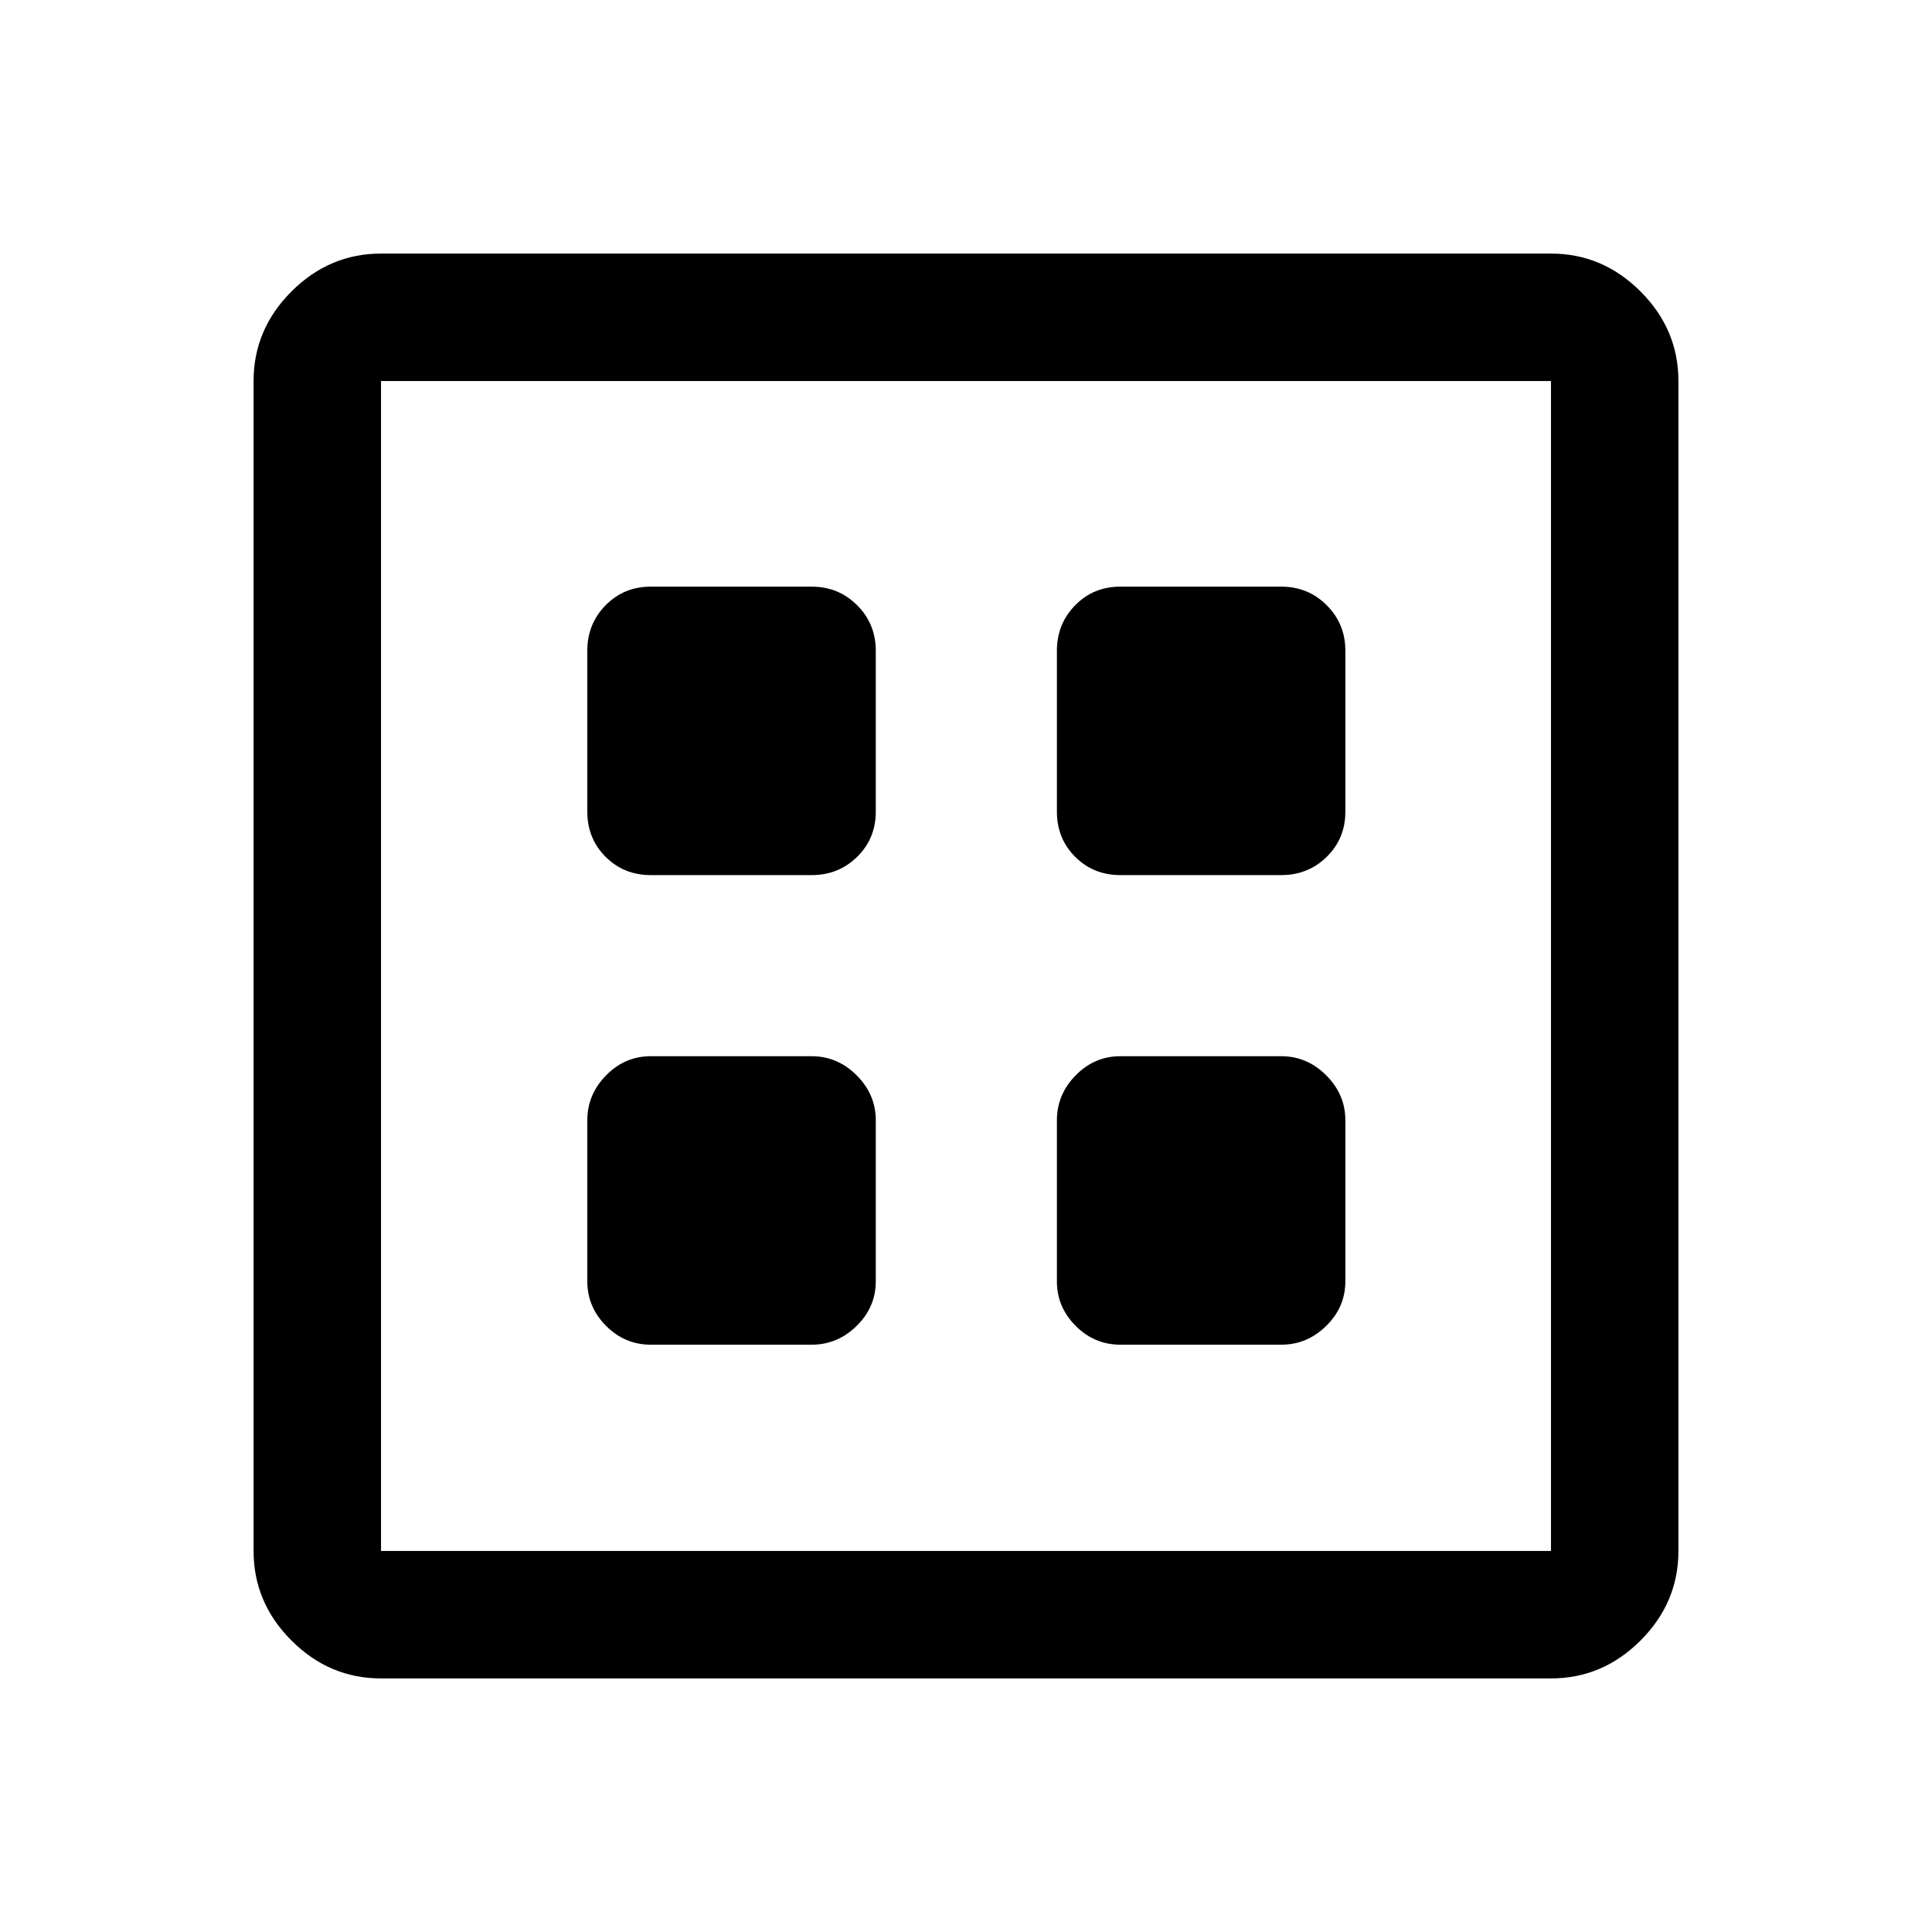 <svg xmlns="http://www.w3.org/2000/svg" height="40" viewBox="0 -960 960 960" width="40"><path d="M323.33-291.83h80q12.84 0 22.34-9.34 9.5-9.33 9.5-22.16v-80q0-12.84-9.5-22.34t-22.34-9.5h-80q-12.83 0-22.16 9.5-9.34 9.5-9.34 22.34v80q0 12.83 9.34 22.16 9.33 9.34 22.16 9.34Zm233.34 0h80q12.83 0 22.33-9.34 9.5-9.33 9.5-22.16v-80q0-12.84-9.5-22.34t-22.33-9.5h-80q-12.84 0-22.17 9.5-9.33 9.5-9.33 22.34v80q0 12.83 9.33 22.16 9.33 9.34 22.17 9.34ZM323.33-525.17h80q13.34 0 22.59-9.08t9.25-22.42v-80q0-13.33-9.25-22.58-9.25-9.25-22.59-9.25h-80q-13.33 0-22.41 9.25-9.09 9.25-9.09 22.58v80q0 13.34 9.09 22.42 9.08 9.08 22.41 9.08Zm233.34 0h80q13.33 0 22.58-9.08 9.25-9.08 9.25-22.42v-80q0-13.33-9.25-22.58-9.25-9.25-22.58-9.25h-80q-13.34 0-22.42 9.25-9.08 9.25-9.08 22.58v80q0 13.34 9.08 22.42 9.08 9.08 22.42 9.08ZM189.33-126q-25.66 0-44.5-18.83Q126-163.67 126-189.33v-581.34q0-25.66 18.83-44.5Q163.67-834 189.33-834h581.34q25.66 0 44.5 18.83Q834-796.33 834-770.67v581.34q0 25.66-18.83 44.5Q796.33-126 770.67-126H189.33Zm0-63.33h581.34v-581.34H189.33v581.34Zm0-581.34v581.34-581.34Z"/></svg>